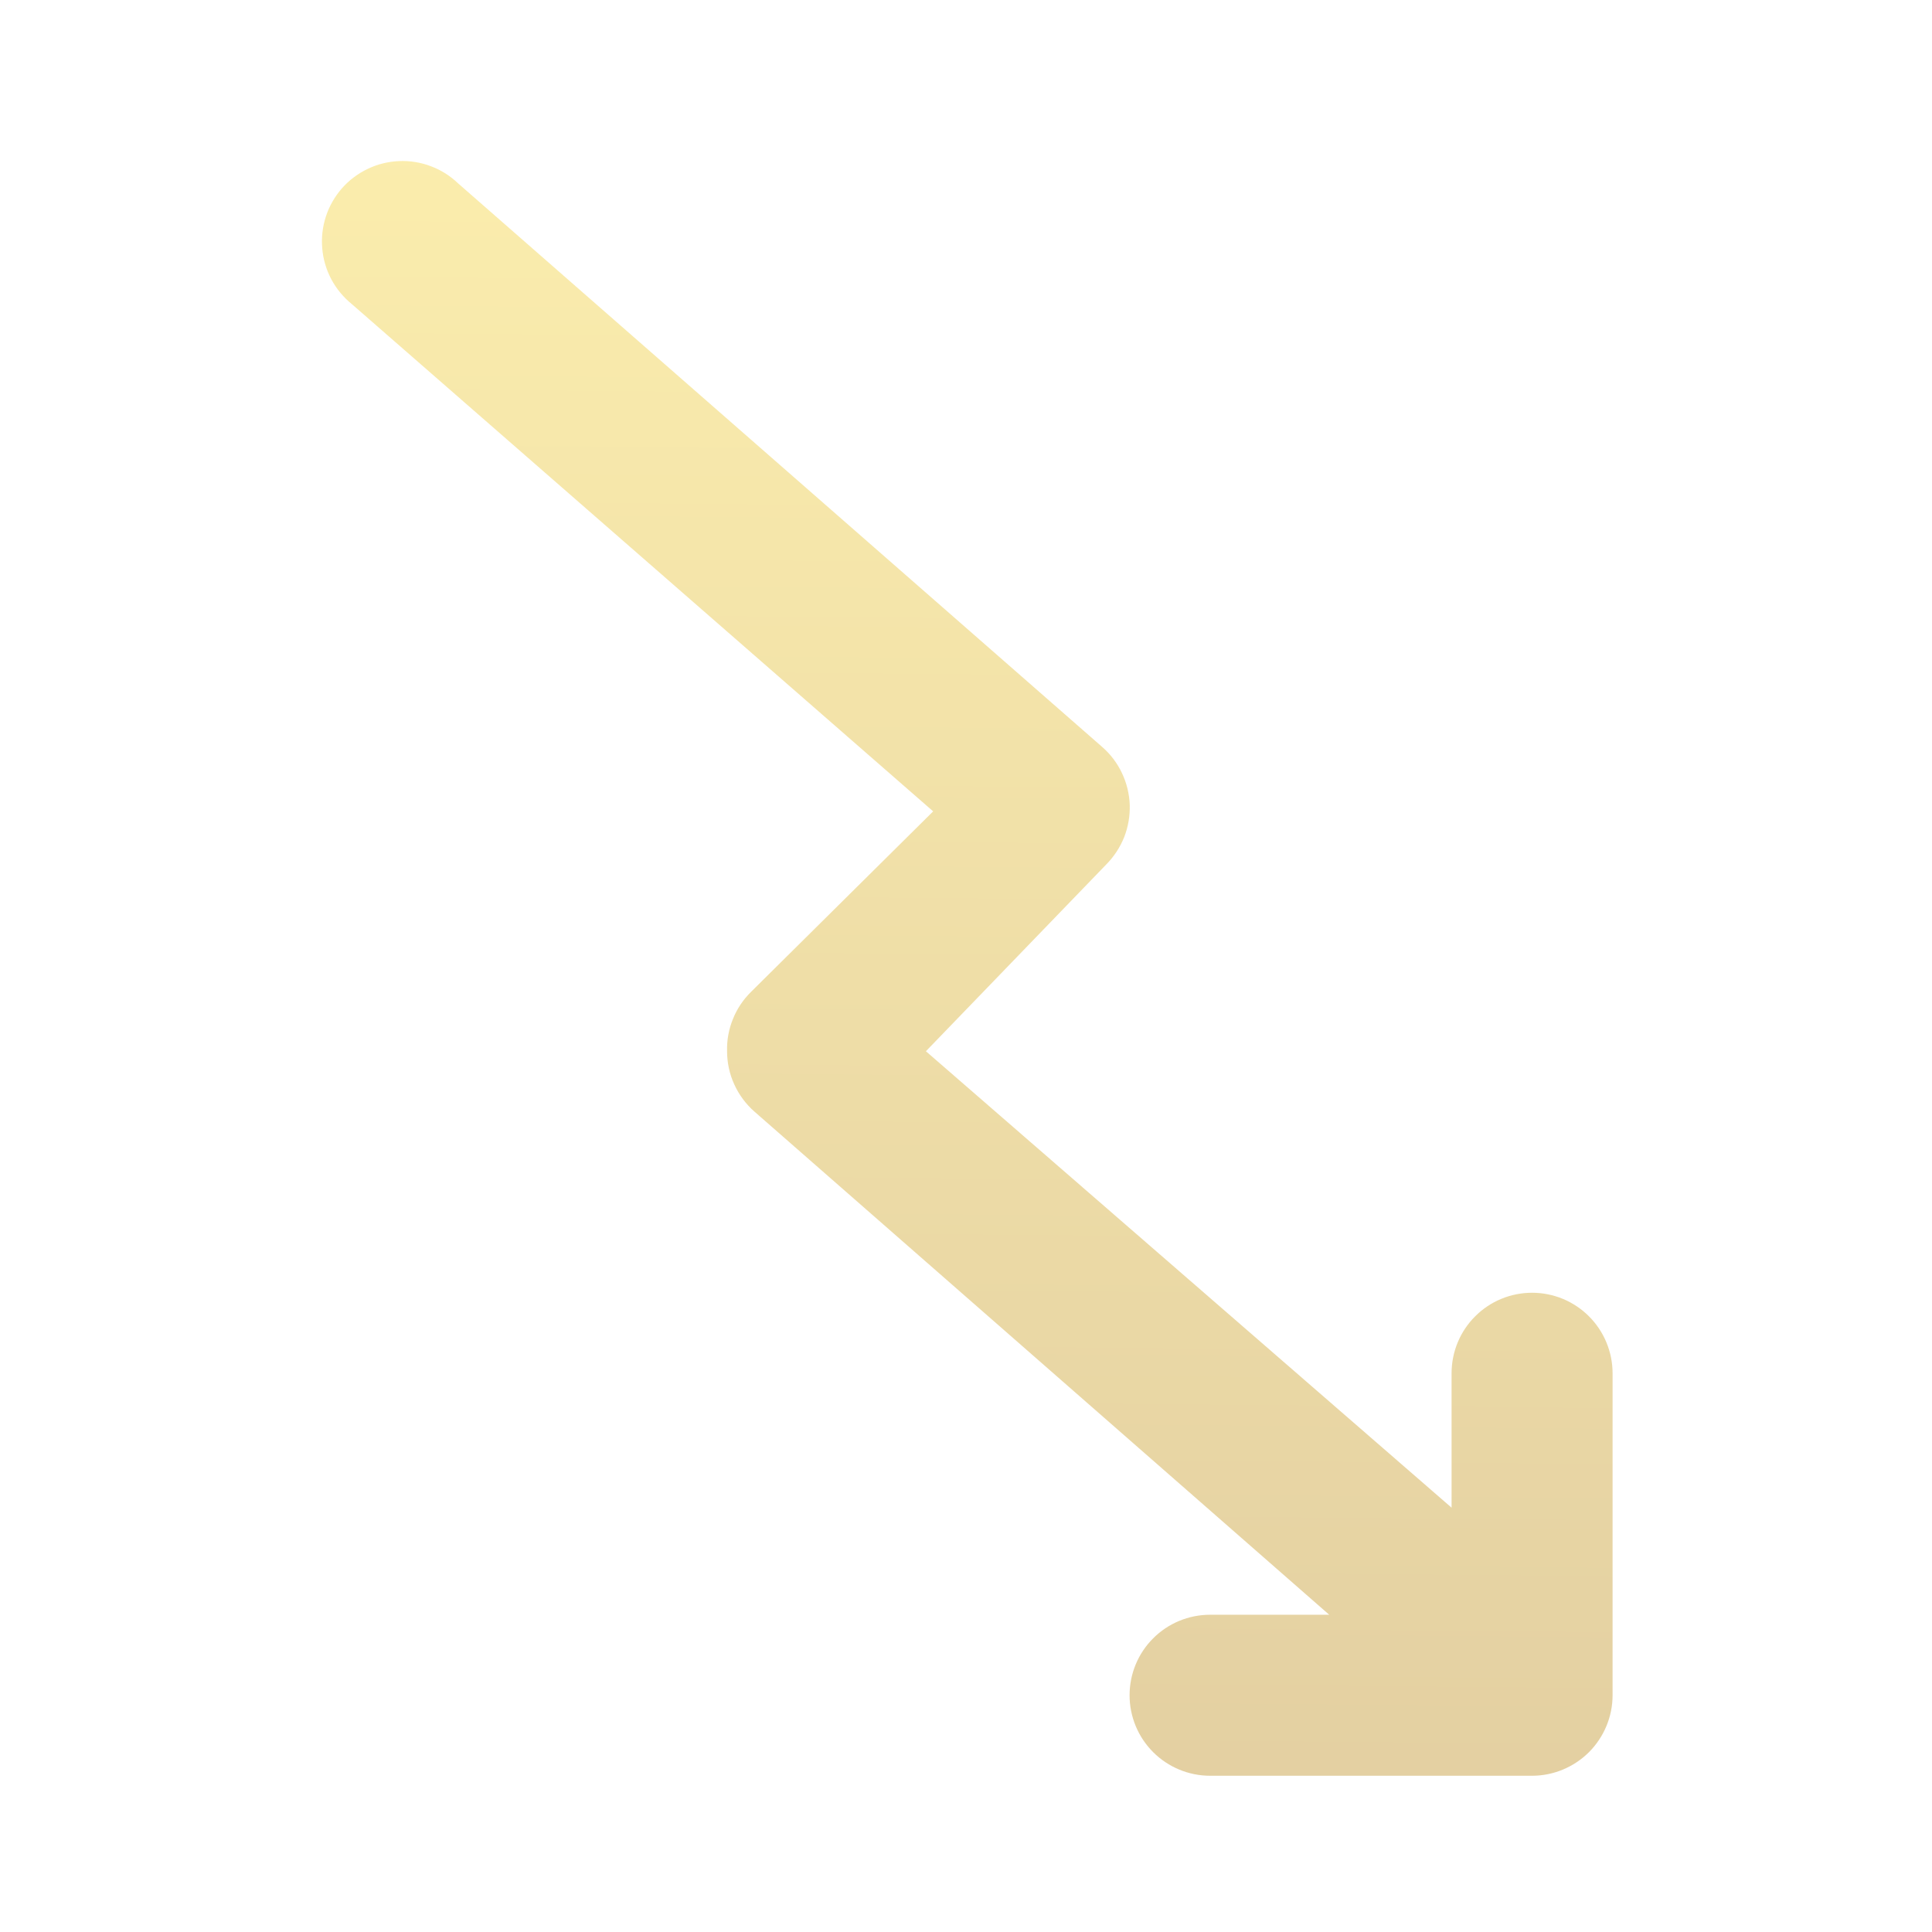 <svg width="24" height="24" viewBox="0 0 24 24" fill="none" xmlns="http://www.w3.org/2000/svg">
<path d="M19.032 22.059H15.032C14.767 22.059 14.512 21.953 14.325 21.766C14.137 21.578 14.032 21.324 14.032 21.059C14.032 20.794 14.137 20.539 14.325 20.352C14.512 20.164 14.767 20.059 15.032 20.059H16.512L9.372 13.809C9.265 13.715 9.18 13.6 9.121 13.47C9.062 13.341 9.032 13.201 9.032 13.059C9.028 12.921 9.053 12.785 9.105 12.658C9.156 12.53 9.234 12.415 9.332 12.319L11.592 10.079L4.372 3.779C4.267 3.694 4.18 3.589 4.116 3.47C4.053 3.351 4.014 3.22 4.003 3.085C3.991 2.951 4.007 2.816 4.049 2.687C4.091 2.559 4.159 2.441 4.248 2.339C4.337 2.238 4.446 2.156 4.568 2.098C4.69 2.039 4.822 2.007 4.957 2.001C5.092 1.995 5.227 2.017 5.353 2.065C5.479 2.112 5.594 2.185 5.692 2.279L13.692 9.279C13.795 9.369 13.879 9.479 13.937 9.603C13.996 9.727 14.029 9.861 14.034 9.998C14.038 10.135 14.015 10.271 13.965 10.399C13.914 10.526 13.838 10.642 13.742 10.739L11.502 13.059L18.032 18.729V17.059C18.032 16.794 18.137 16.539 18.325 16.352C18.512 16.164 18.767 16.059 19.032 16.059C19.297 16.059 19.551 16.164 19.739 16.352C19.926 16.539 20.032 16.794 20.032 17.059V21.059C20.032 21.324 19.926 21.578 19.739 21.766C19.551 21.953 19.297 22.059 19.032 22.059Z" fill="url(#paint0_linear_2302_36177)" fill-opacity="0.4"/>
<defs>
<linearGradient id="paint0_linear_2302_36177" x1="11.94" y1="22.081" x2="12.116" y2="2.047" gradientUnits="userSpaceOnUse">
<stop stop-color="#BA8916"/>
<stop offset="1" stop-color="#F4D131"/>
</linearGradient>
</defs>
</svg>
